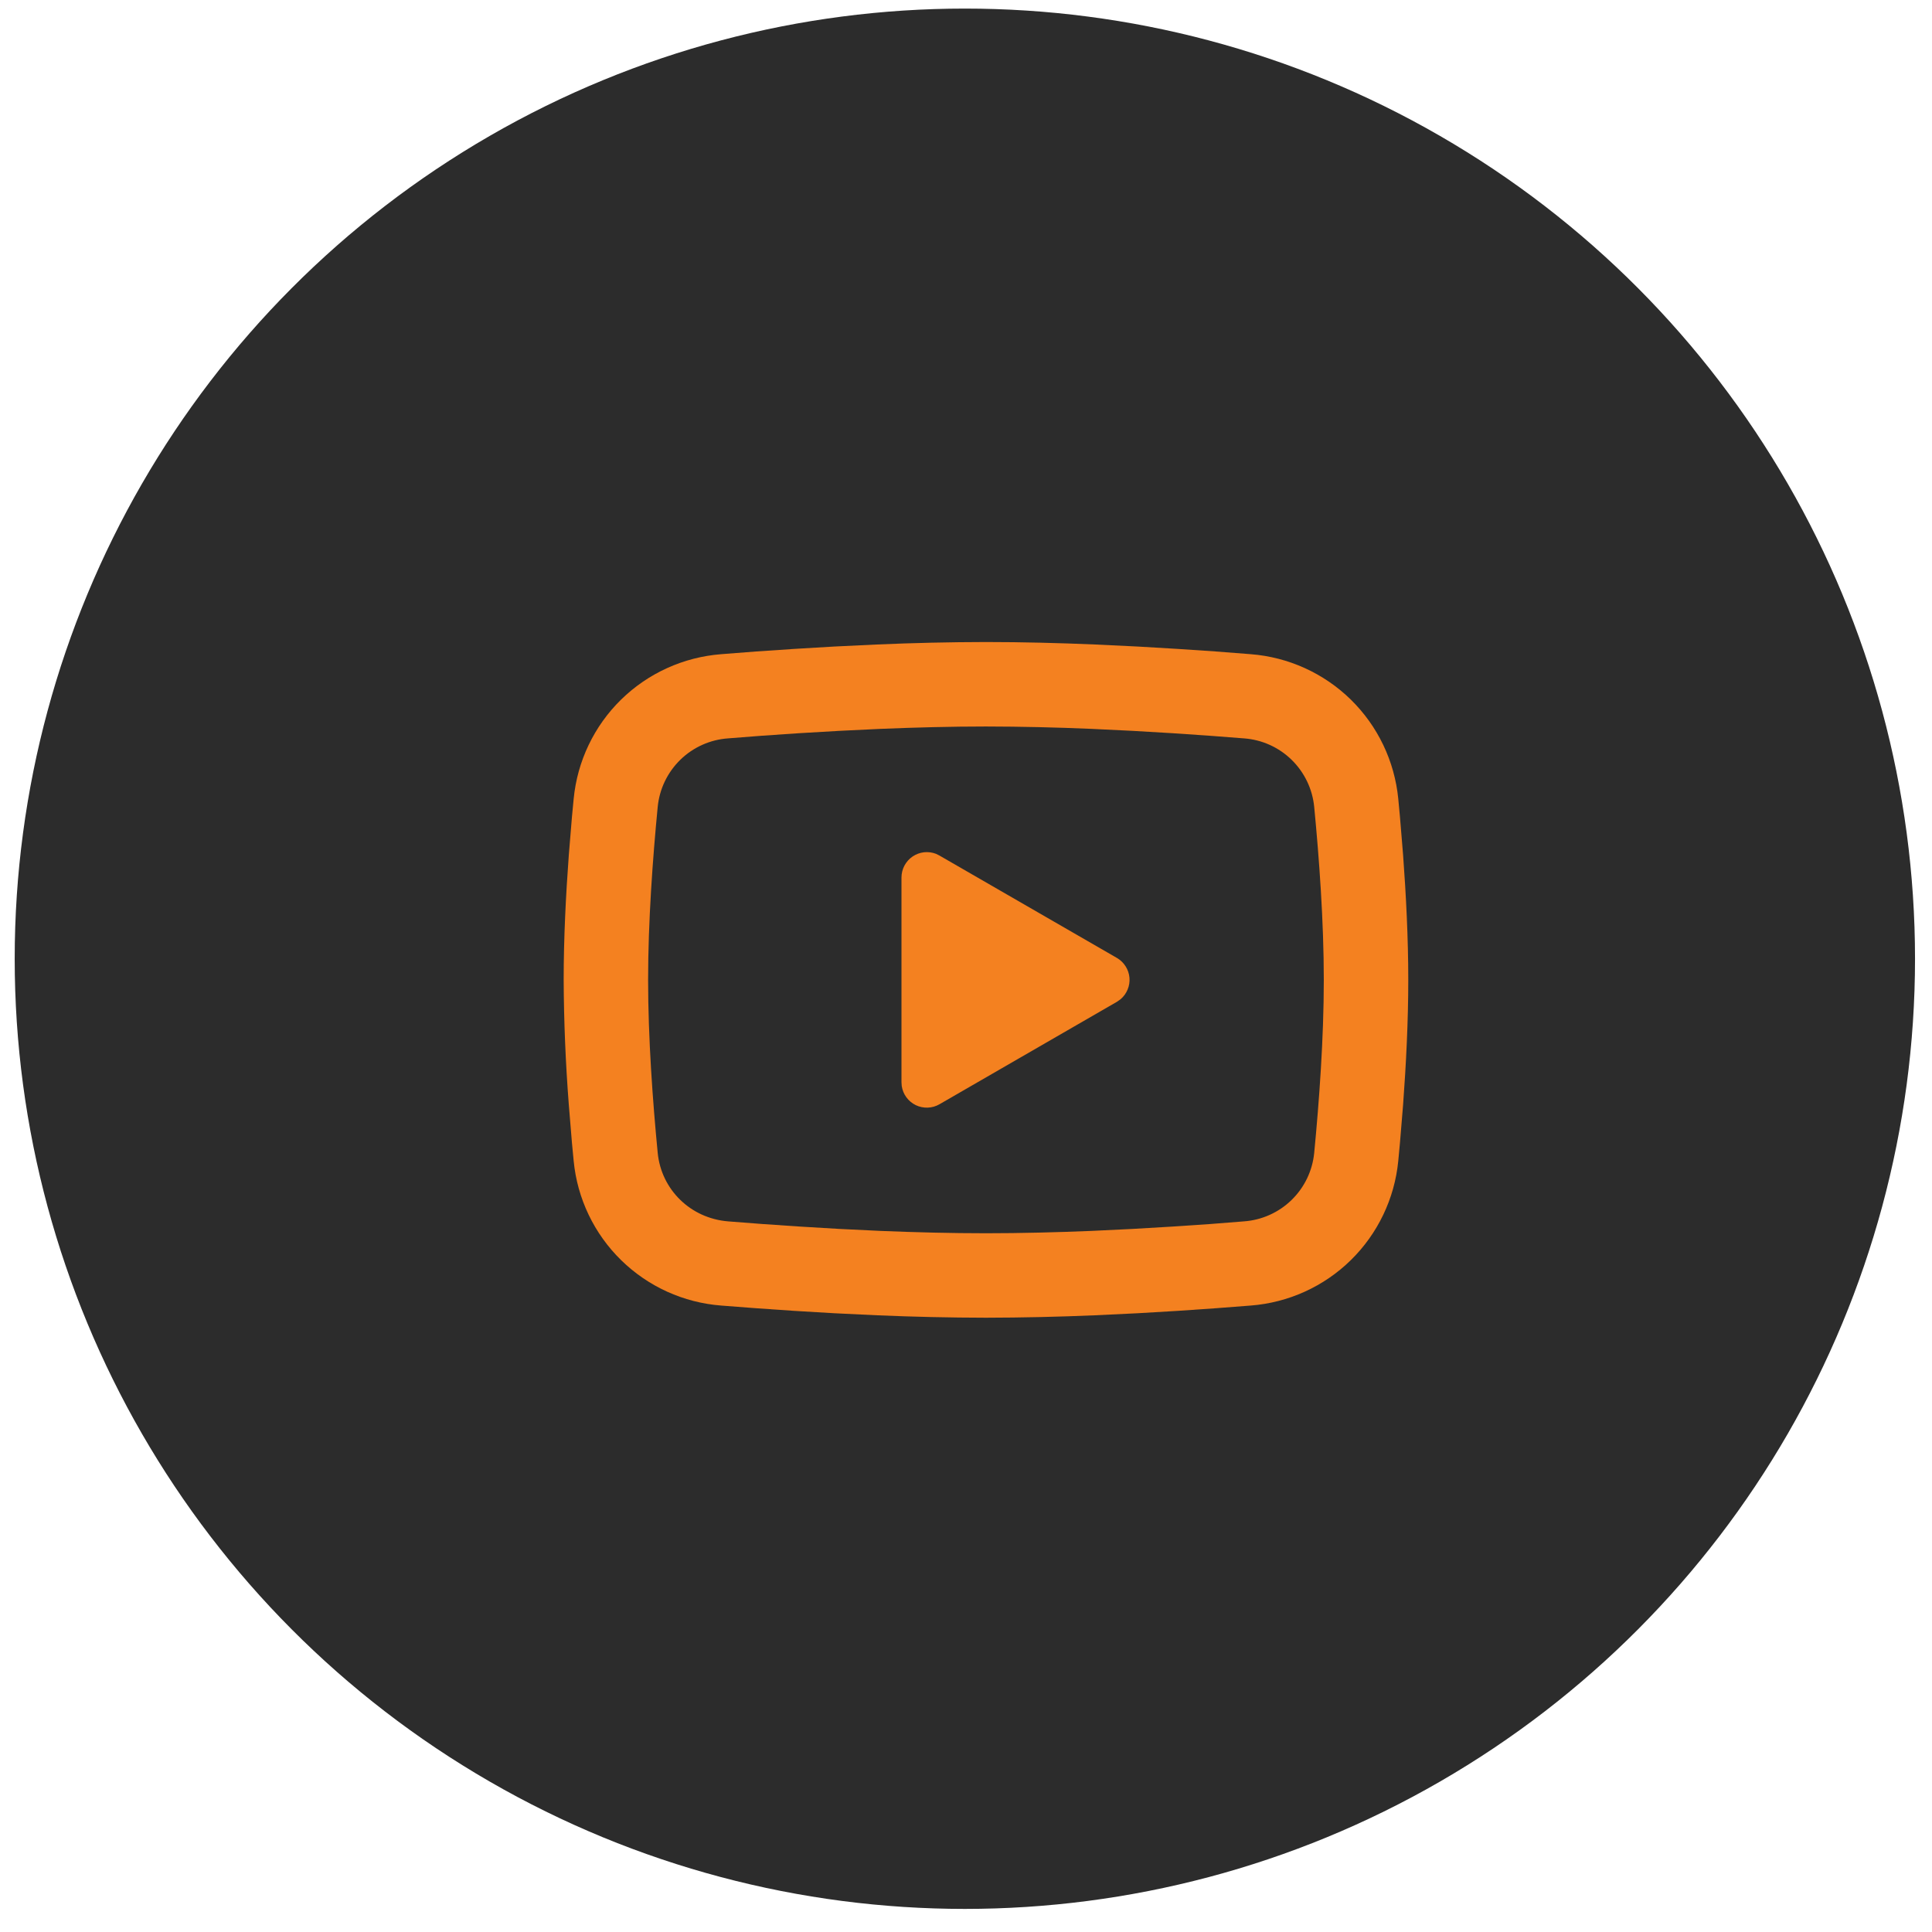 <svg width="61" height="61" viewBox="0 0 61 61" fill="none" xmlns="http://www.w3.org/2000/svg">
<ellipse cx="30" cy="30" rx="30" ry="30" transform="matrix(-1 0 0 1 60.464 0.271)" fill="#2C2C2C"/>
<g clip-path="url(#clip0_2_29)">
<path d="M31.13 20.271C32.27 20.271 33.44 20.301 34.573 20.349L35.911 20.413L37.193 20.489L38.393 20.57L39.489 20.655C40.678 20.747 41.797 21.254 42.65 22.089C43.502 22.924 44.032 24.032 44.148 25.22L44.201 25.786L44.301 27C44.394 28.257 44.464 29.628 44.464 30.938C44.464 32.249 44.394 33.62 44.301 34.877L44.201 36.09C44.184 36.285 44.166 36.473 44.148 36.657C44.032 37.844 43.501 38.953 42.649 39.788C41.797 40.623 40.677 41.13 39.487 41.221L38.394 41.305L37.194 41.388L35.911 41.464L34.573 41.528C33.426 41.577 32.278 41.603 31.13 41.605C29.982 41.603 28.834 41.577 27.688 41.528L26.349 41.464L25.067 41.388L23.867 41.305L22.771 41.221C21.582 41.13 20.463 40.622 19.611 39.787C18.759 38.953 18.228 37.844 18.113 36.657L18.059 36.09L17.959 34.877C17.858 33.566 17.803 32.253 17.797 30.938C17.797 29.628 17.866 28.257 17.959 27L18.059 25.786C18.077 25.591 18.094 25.404 18.113 25.22C18.228 24.032 18.758 22.924 19.61 22.089C20.462 21.255 21.581 20.747 22.77 20.655L23.865 20.57L25.065 20.489L26.348 20.413L27.686 20.349C28.834 20.299 29.982 20.273 31.13 20.271ZM31.13 22.938C30.03 22.938 28.898 22.968 27.797 23.013L26.493 23.076L25.241 23.149L24.065 23.229L22.988 23.313C22.421 23.353 21.887 23.592 21.481 23.988C21.074 24.385 20.821 24.912 20.766 25.477C20.61 27.089 20.463 29.096 20.463 30.938C20.463 32.781 20.61 34.788 20.766 36.4C20.88 37.562 21.802 38.466 22.988 38.563L24.065 38.646L25.241 38.726L26.493 38.801L27.797 38.864C28.898 38.909 30.03 38.938 31.13 38.938C32.23 38.938 33.362 38.909 34.464 38.864L35.767 38.801L37.02 38.727L38.196 38.648L39.273 38.563C39.839 38.523 40.373 38.284 40.779 37.888C41.186 37.492 41.439 36.965 41.494 36.4C41.65 34.788 41.797 32.781 41.797 30.938C41.797 29.096 41.65 27.089 41.494 25.477C41.439 24.912 41.186 24.385 40.779 23.988C40.373 23.592 39.839 23.353 39.273 23.313L38.196 23.23L37.02 23.15L35.767 23.076L34.464 23.013C33.353 22.965 32.242 22.94 31.13 22.938ZM28.463 27.705C28.463 27.575 28.495 27.446 28.556 27.331C28.617 27.216 28.705 27.117 28.812 27.044C28.92 26.97 29.044 26.924 29.174 26.909C29.303 26.895 29.434 26.912 29.555 26.959L29.663 27.013L35.264 30.245C35.375 30.309 35.469 30.399 35.538 30.508C35.608 30.617 35.65 30.74 35.661 30.869C35.672 30.997 35.652 31.126 35.602 31.245C35.553 31.364 35.476 31.469 35.377 31.552L35.264 31.631L29.663 34.865C29.551 34.93 29.424 34.967 29.293 34.972C29.163 34.977 29.033 34.95 28.916 34.894C28.798 34.837 28.696 34.752 28.619 34.648C28.541 34.543 28.491 34.42 28.471 34.291L28.463 34.172V27.705Z" fill="#F48120"/>
</g>
<defs>
<clipPath id="clip0_2_29">
<rect width="32" height="32" fill="white" transform="translate(15.13 14.938)"/>
</clipPath>
</defs>
</svg>
